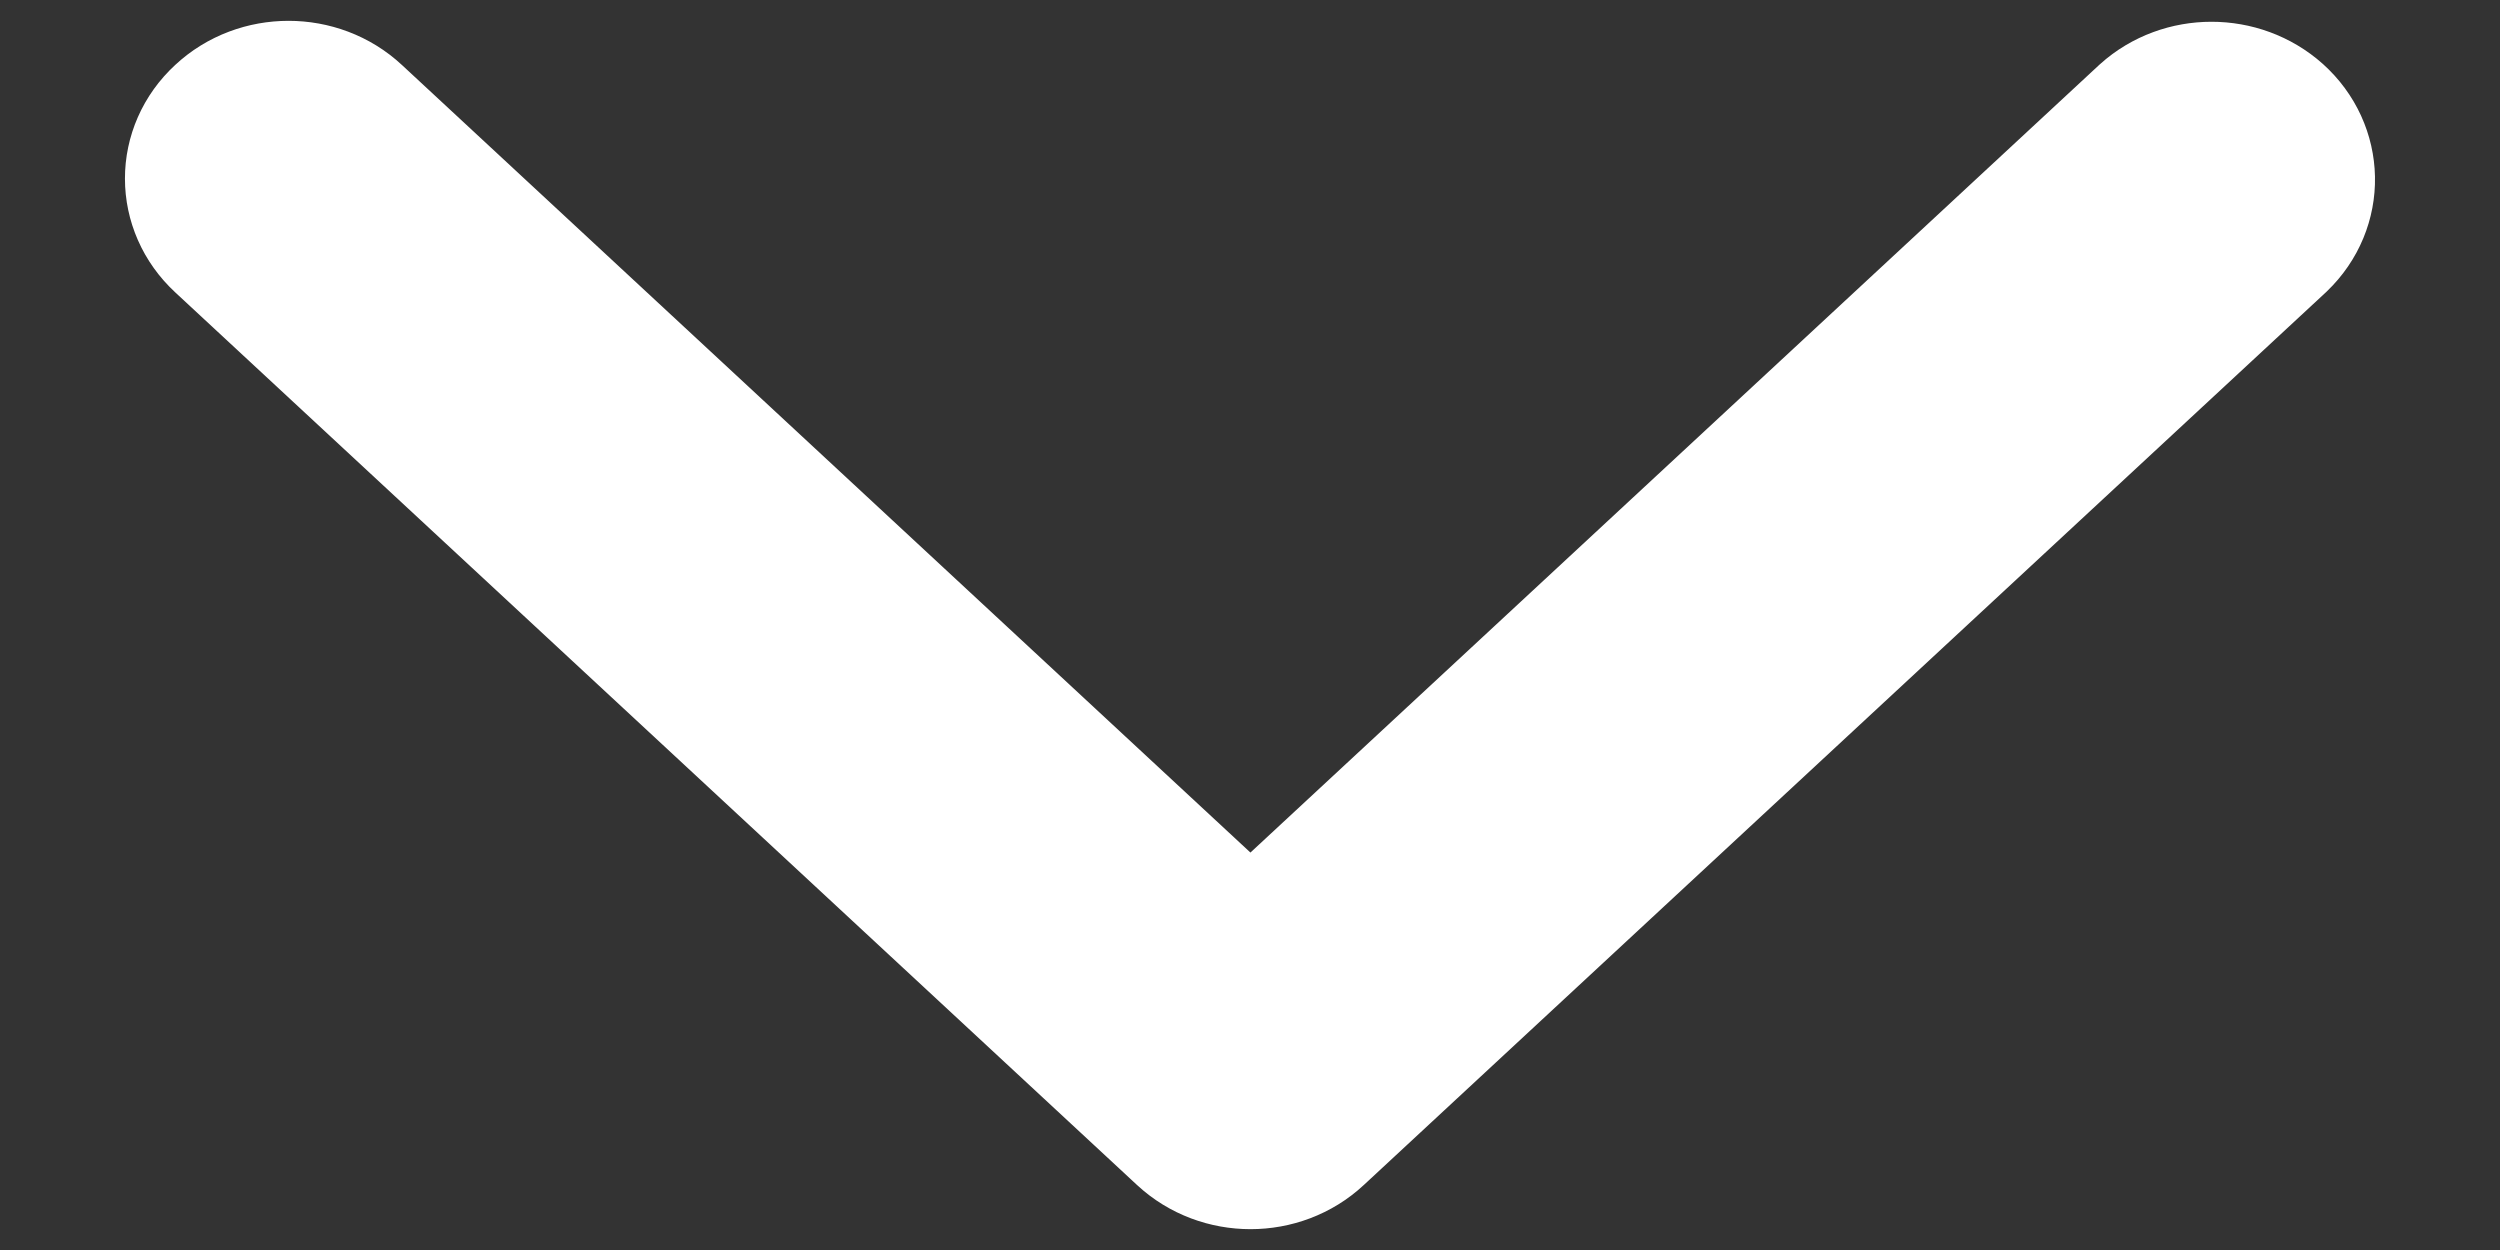 <svg width="12" height="6" viewBox="0 0 12 6" fill="none" xmlns="http://www.w3.org/2000/svg">
<rect x="0" y="0" width="12" height="6" fill="#333333" stroke="none"/>
<path d="M6.274 5.395L10.892 1.11C11.04 0.968 11.035 0.742 10.883 0.605C10.733 0.471 10.497 0.471 10.348 0.605L6.002 4.638L1.657 0.605C1.507 0.465 1.263 0.465 1.113 0.605C0.962 0.744 0.962 0.97 1.113 1.11L5.73 5.395C5.881 5.535 6.124 5.535 6.274 5.395Z" stroke="white" stroke-width="0.8"/>
</svg>
